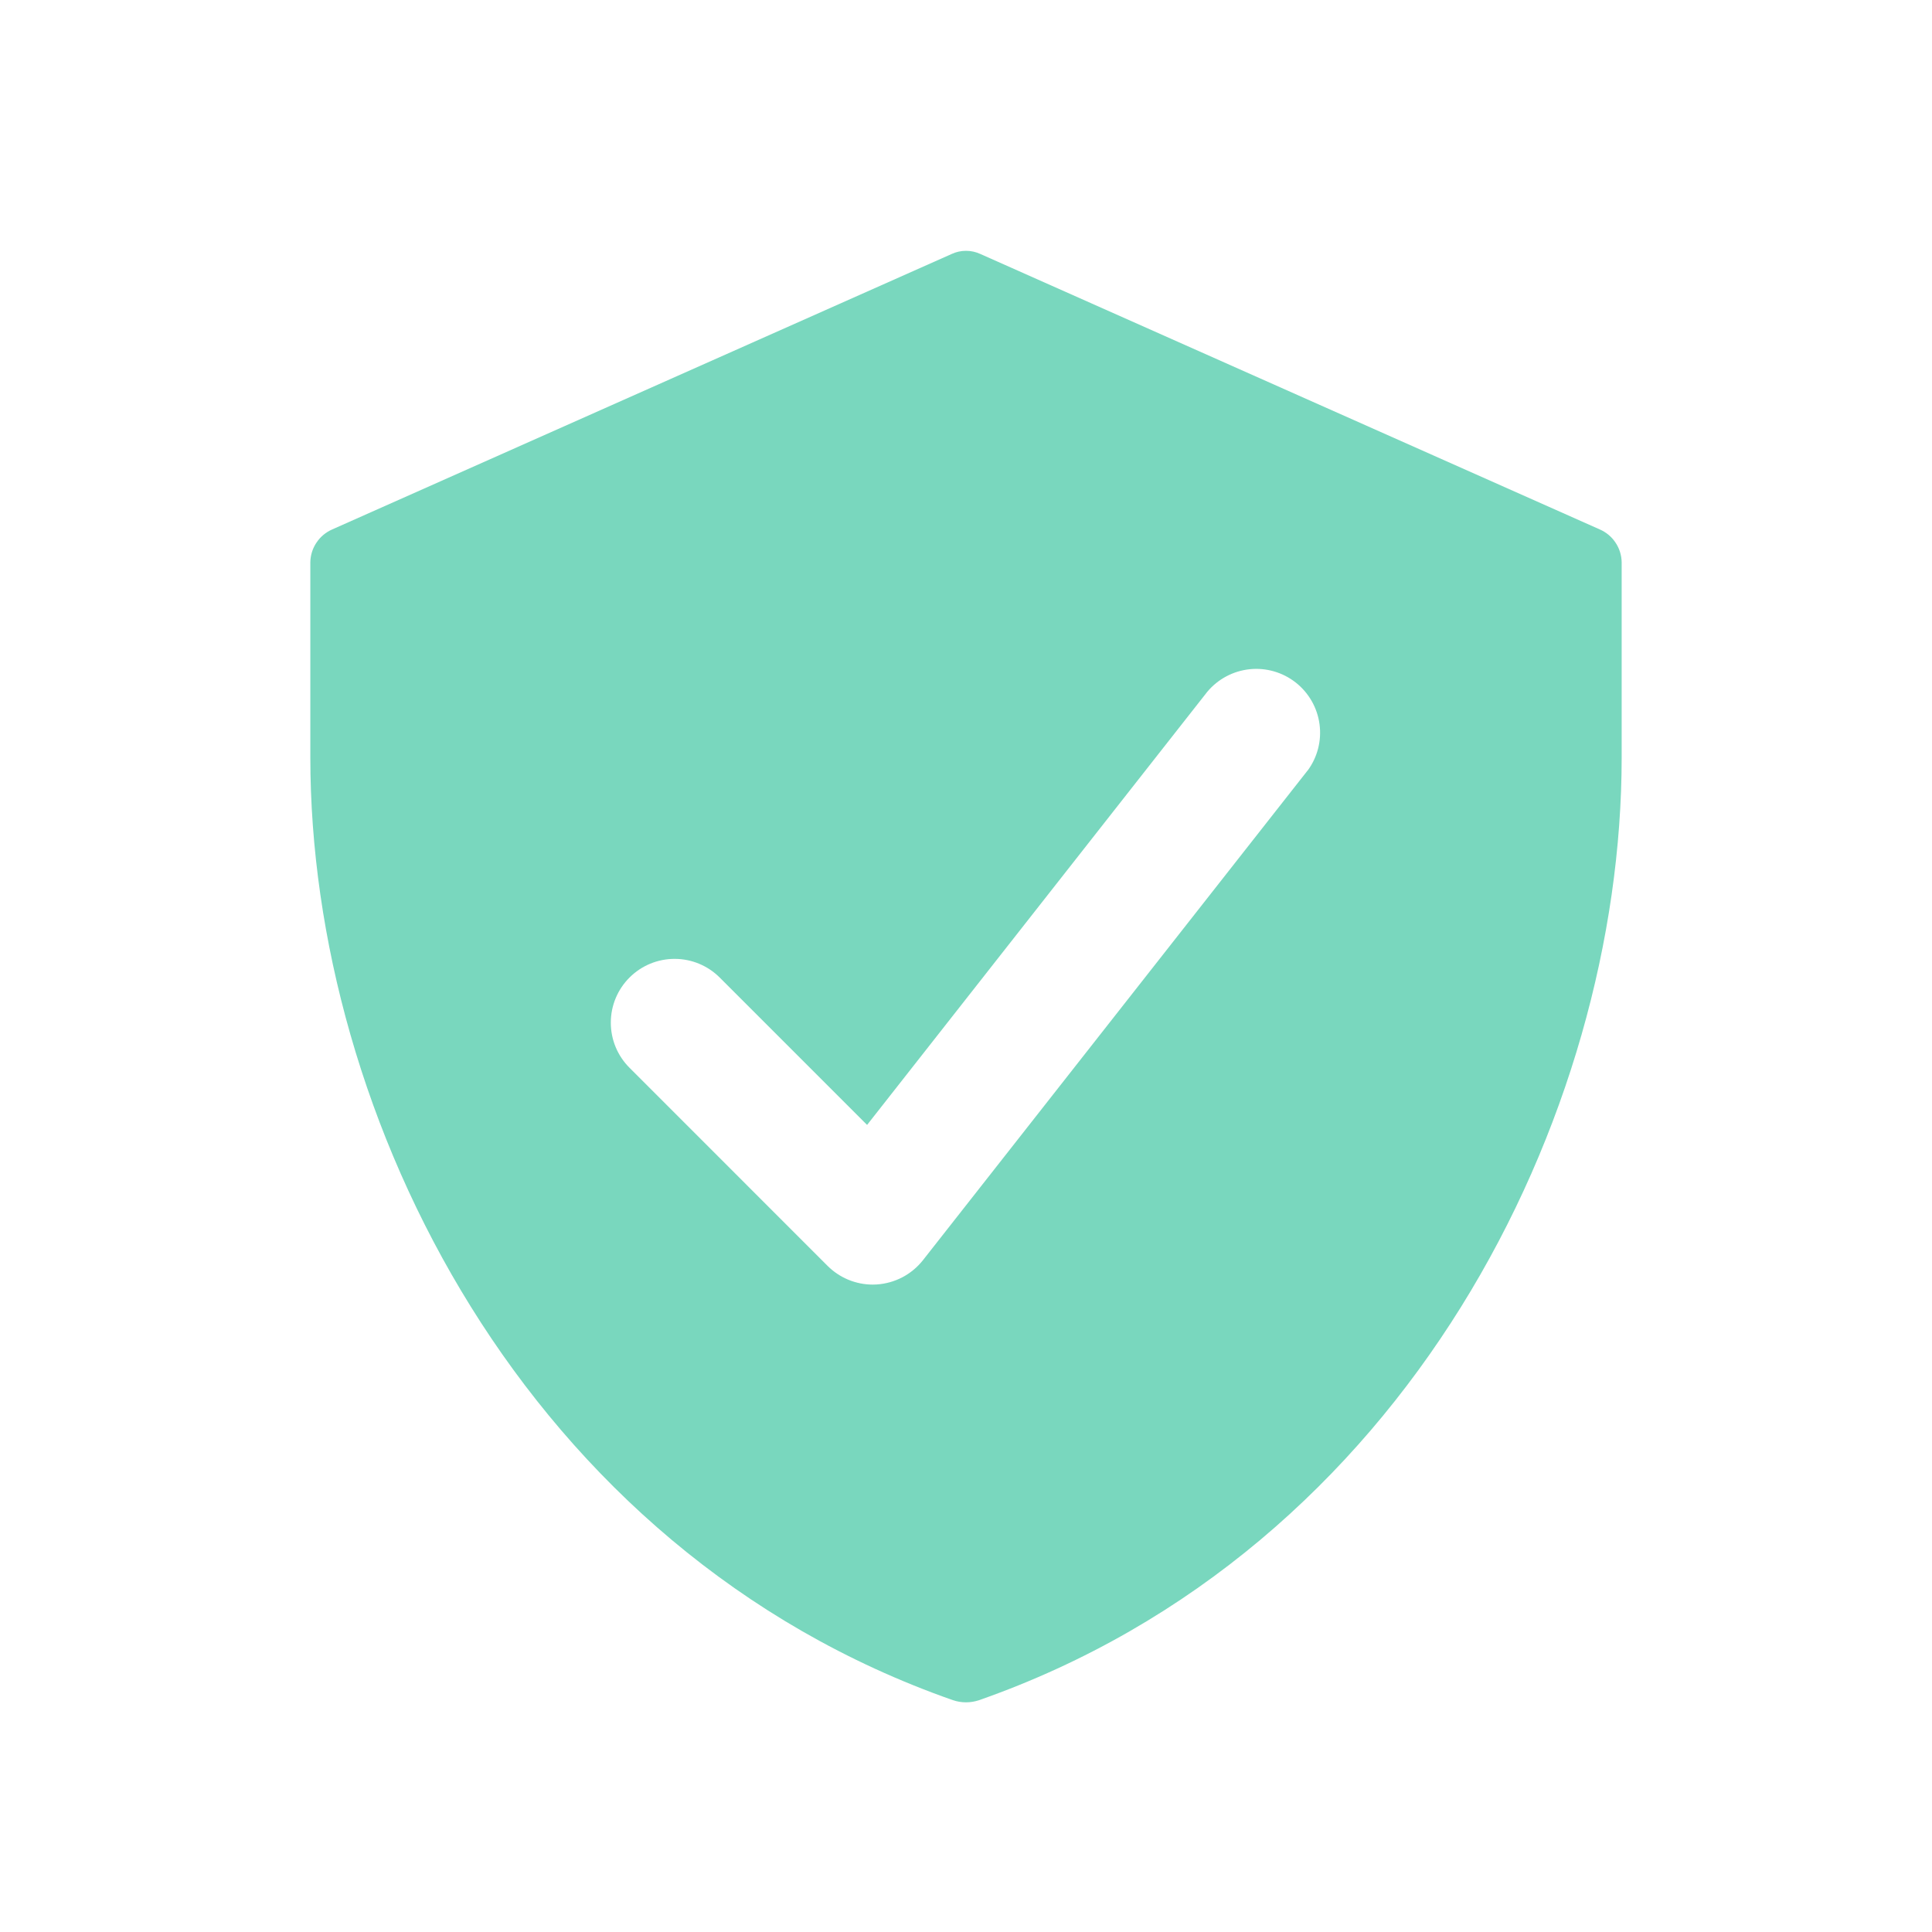 <svg width="51" height="51" viewBox="0 0 51 51" fill="none" xmlns="http://www.w3.org/2000/svg">
<path d="M42.231 13.976L25.885 6.707C25.764 6.65 25.633 6.621 25.5 6.621C25.367 6.621 25.236 6.65 25.116 6.707L8.769 13.976C8.6 14.05 8.456 14.17 8.354 14.324C8.251 14.477 8.195 14.657 8.192 14.841V19.995C8.192 29.456 13.846 40.918 25.154 44.88C25.378 44.956 25.622 44.956 25.846 44.88C37.154 40.918 42.808 29.456 42.808 19.995V14.841C42.805 14.657 42.749 14.477 42.646 14.324C42.544 14.17 42.4 14.05 42.231 13.976ZM34.516 20.341L24.362 33.268C24.214 33.454 24.029 33.608 23.818 33.718C23.607 33.828 23.376 33.892 23.139 33.907L23.038 33.91C22.591 33.91 22.163 33.732 21.846 33.416L16.616 28.185C16.3 27.869 16.123 27.441 16.124 26.994C16.124 26.547 16.302 26.119 16.618 25.804C16.935 25.488 17.363 25.311 17.81 25.312C18.256 25.312 18.685 25.49 19 25.806L22.889 29.695L31.869 18.262C32.15 17.926 32.551 17.712 32.987 17.666C33.422 17.62 33.859 17.746 34.204 18.017C34.548 18.288 34.774 18.682 34.832 19.116C34.891 19.551 34.778 19.991 34.517 20.343L34.516 20.341Z" fill="#79D7BE"/>
</svg>
